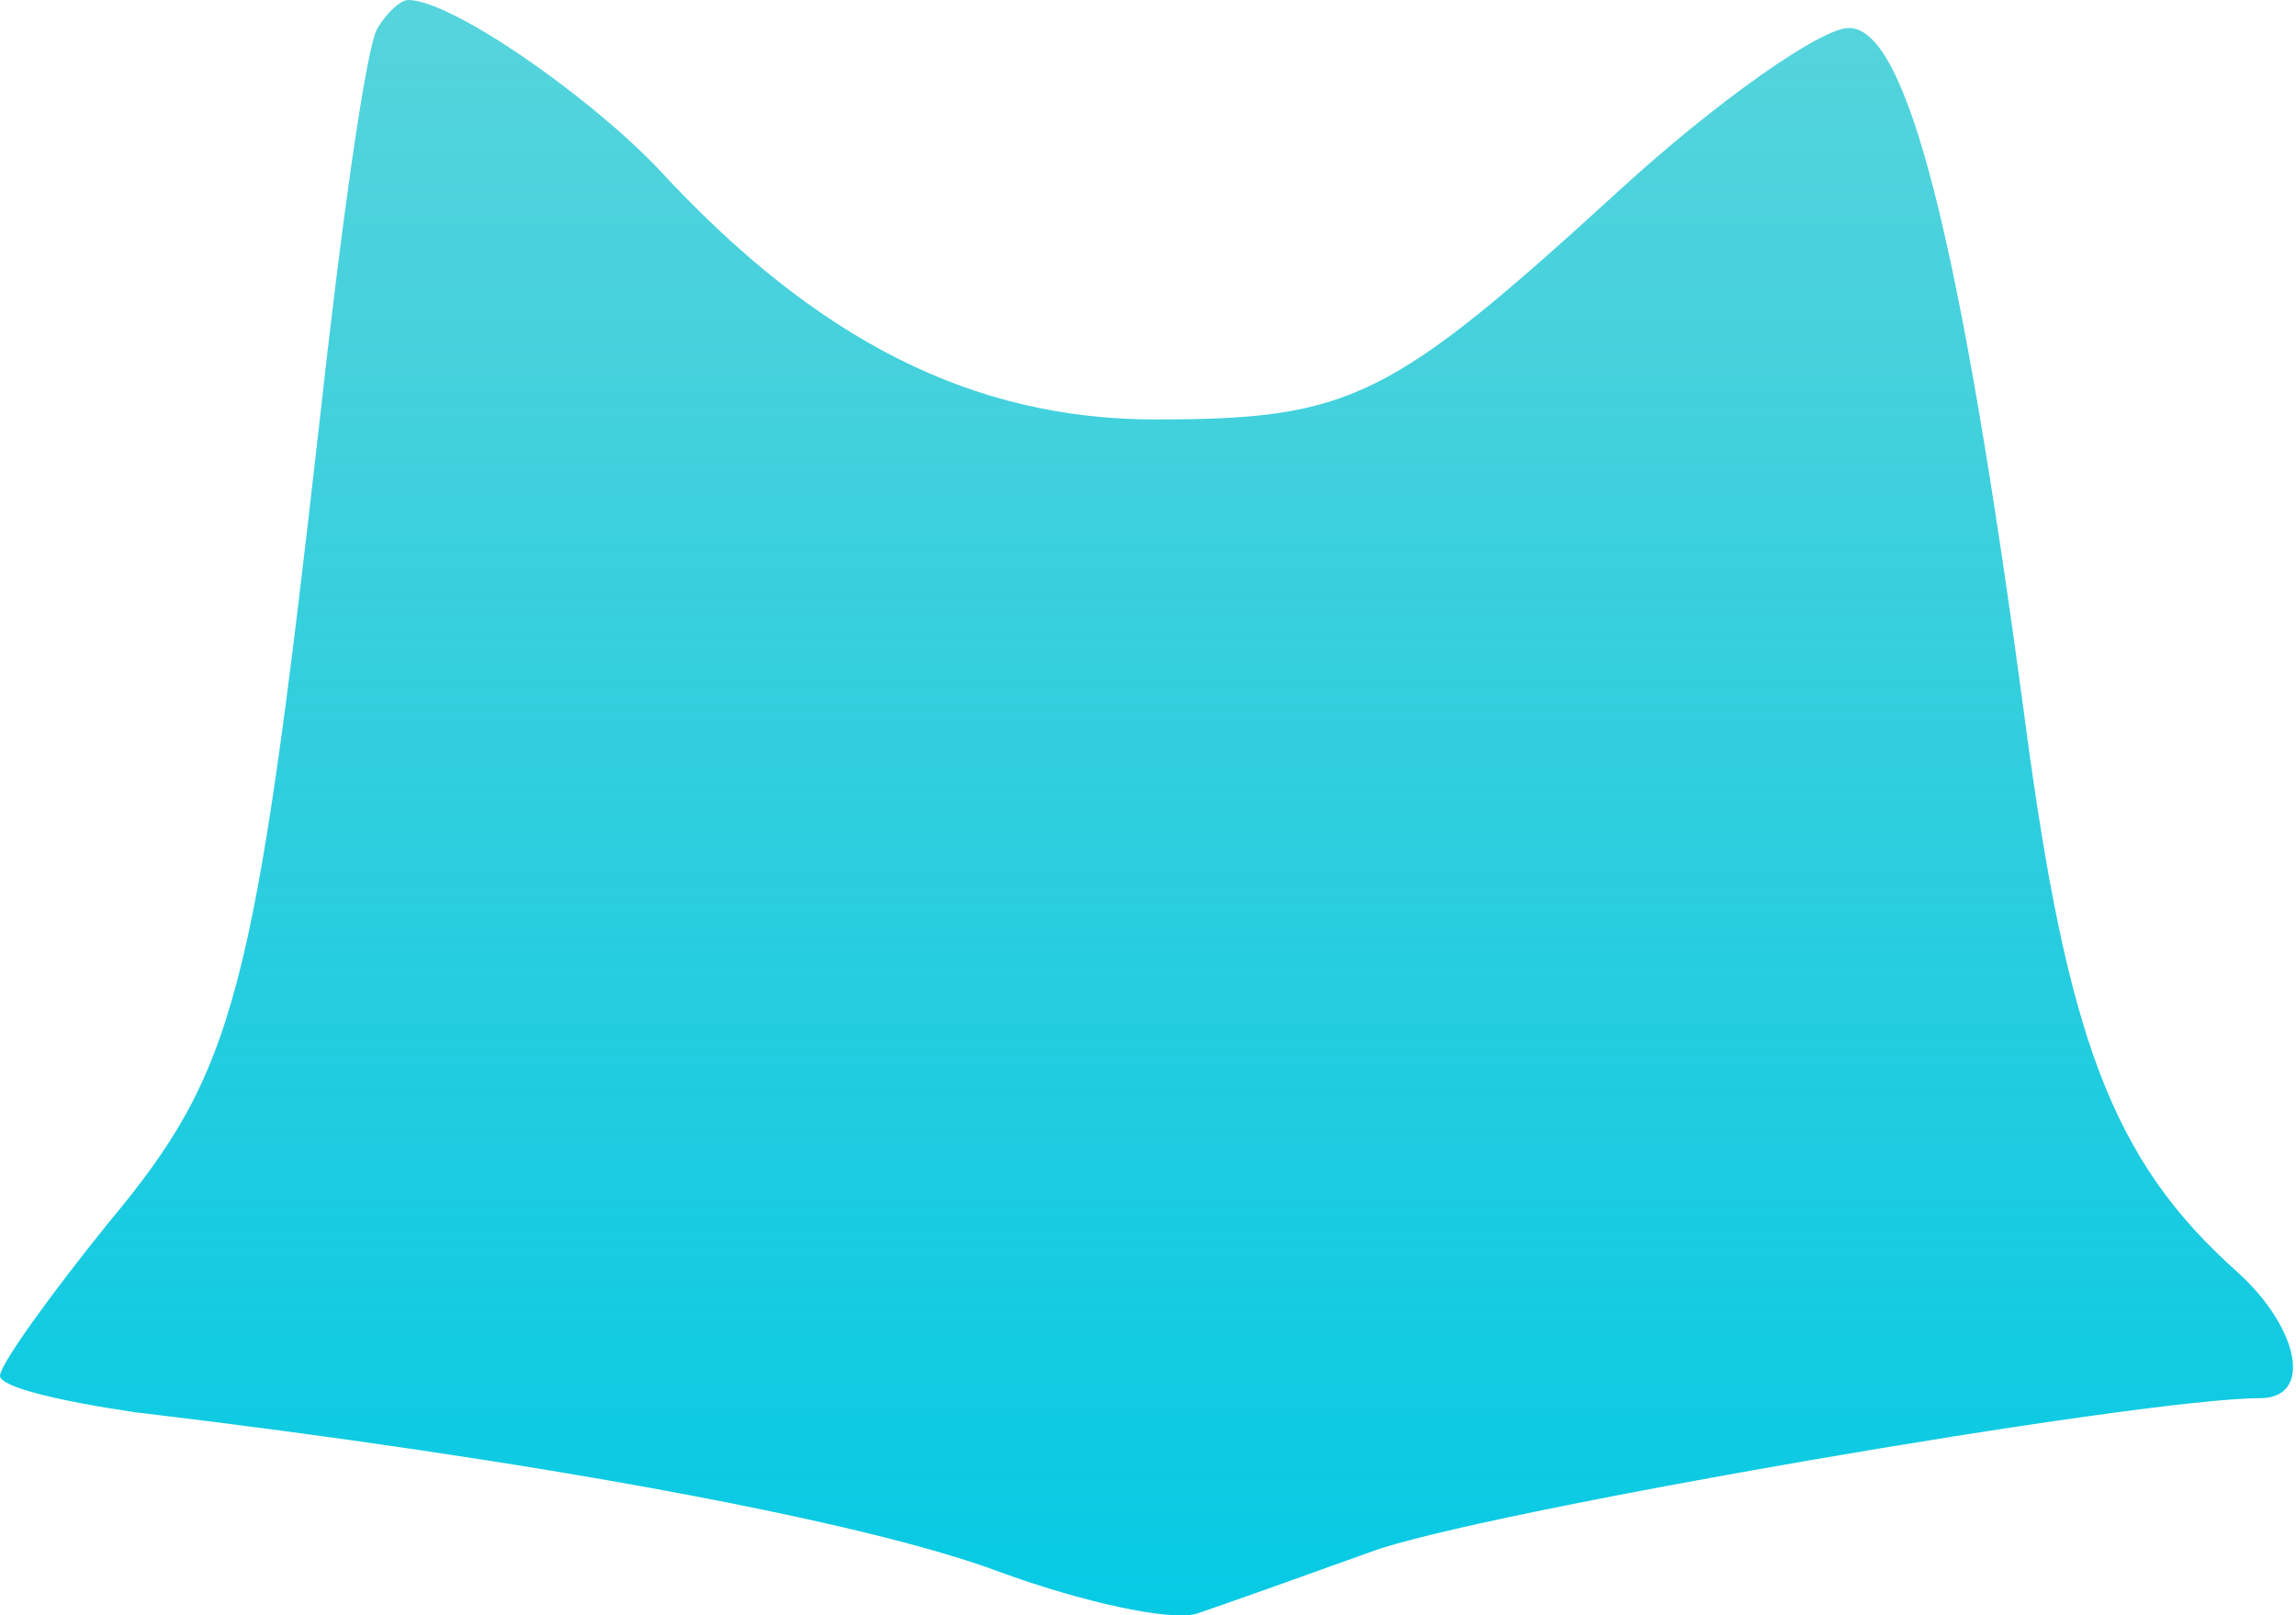 <svg width="81" height="57" viewBox="0 0 81 57" fill="none" xmlns="http://www.w3.org/2000/svg">
<path d="M13.322 0.987C12.927 1.579 12.039 7.894 11.249 15.098C8.98 35.13 8.289 37.794 3.849 43.123C1.776 45.689 0 48.156 0 48.55C0 48.945 2.072 49.438 4.737 49.833C18.848 51.511 30.492 53.682 35.229 55.458C38.189 56.544 41.347 57.234 42.235 56.938C43.123 56.642 45.886 55.655 48.353 54.767C52.004 53.386 75.49 49.34 79.733 49.34C81.608 49.34 81.115 46.873 78.944 44.899C74.503 40.952 72.924 36.61 71.444 25.459C69.174 8.486 67.3 0.987 65.227 0.987C64.24 0.987 60.589 3.552 57.136 6.71C49.044 14.111 47.662 14.802 40.755 14.802C34.341 14.802 28.814 12.039 23.19 5.921C20.624 3.256 15.887 -1.19209e-05 14.407 -1.19209e-05C14.111 -1.19209e-05 13.618 0.493 13.322 0.987Z" fill="url(#paint0_linear_19_14)"/>
<defs>
<linearGradient id="paint0_linear_19_14" x1="40.447" y1="-1.14441e-05" x2="40.447" y2="57.007" gradientUnits="userSpaceOnUse">
<stop stop-color="#03BFCB" stop-opacity="0.67"/>
<stop offset="1" stop-color="#06CAE4"/>
</linearGradient>
</defs>
</svg>
